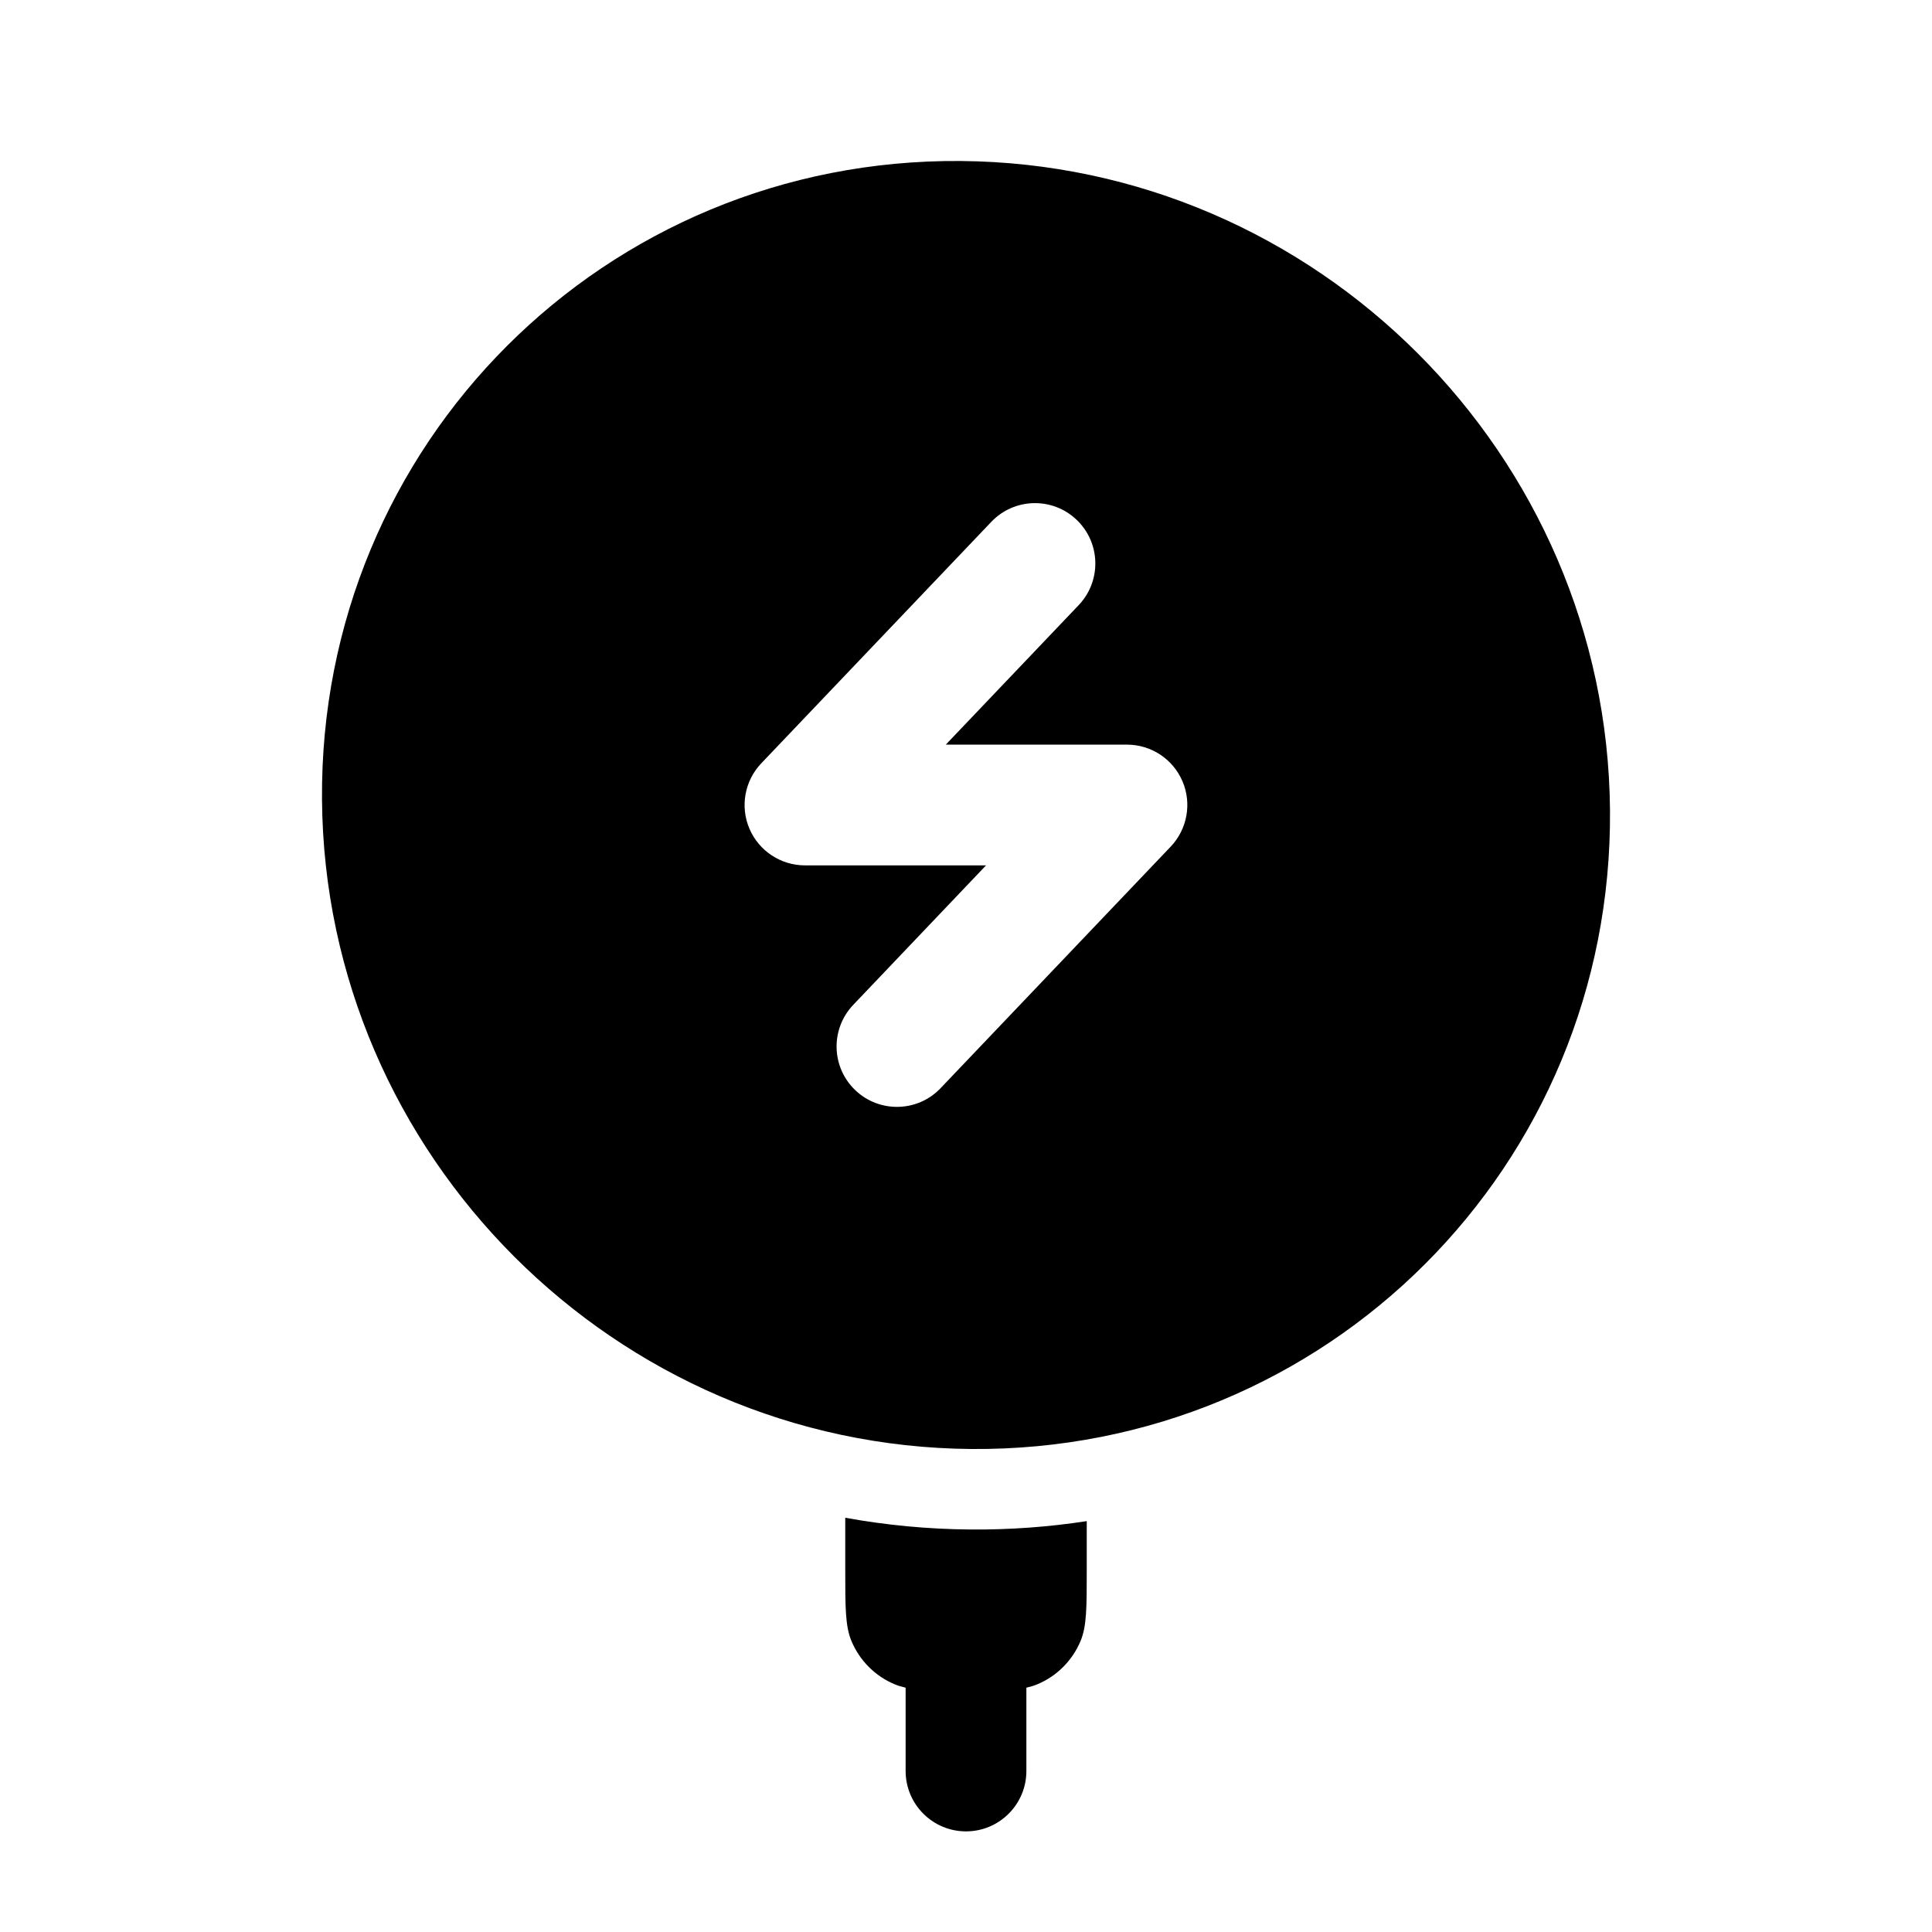 <svg width="24" height="24" viewBox="0 0 24 24" xmlns="http://www.w3.org/2000/svg">
    <path fill-rule="evenodd" clip-rule="evenodd" d="M12.065 18C16.483 18.035 20.035 14.483 20 10.065C19.964 5.646 16.354 2.036 11.935 2C7.517 1.965 3.965 5.517 4 9.935C4.036 14.354 7.646 17.964 12.065 18ZM13.374 6.457C13.674 6.743 13.685 7.217 13.4 7.517L11.749 9.25H13.999C14.3 9.25 14.571 9.429 14.689 9.705C14.807 9.98 14.749 10.3 14.543 10.517L11.685 13.517C11.4 13.817 10.925 13.829 10.625 13.543C10.325 13.257 10.314 12.783 10.599 12.483L12.249 10.75H10C9.7 10.75 9.428 10.571 9.31 10.295C9.192 10.02 9.25 9.7 9.456 9.483L12.314 6.483C12.599 6.183 13.074 6.171 13.374 6.457Z"/>
    <path d="M11.117 20.924C11.158 20.941 11.202 20.954 11.25 20.965V22C11.25 22.414 11.586 22.75 12 22.75C12.414 22.75 12.75 22.414 12.75 22V20.965C12.798 20.954 12.842 20.941 12.883 20.924C13.128 20.823 13.322 20.628 13.424 20.383C13.5 20.199 13.5 19.966 13.5 19.5V18.896C13.03 18.968 12.548 19.004 12.056 19C11.526 18.996 11.006 18.946 10.5 18.854V19.5C10.5 19.966 10.5 20.199 10.576 20.383C10.678 20.628 10.872 20.823 11.117 20.924Z"/>
</svg>
